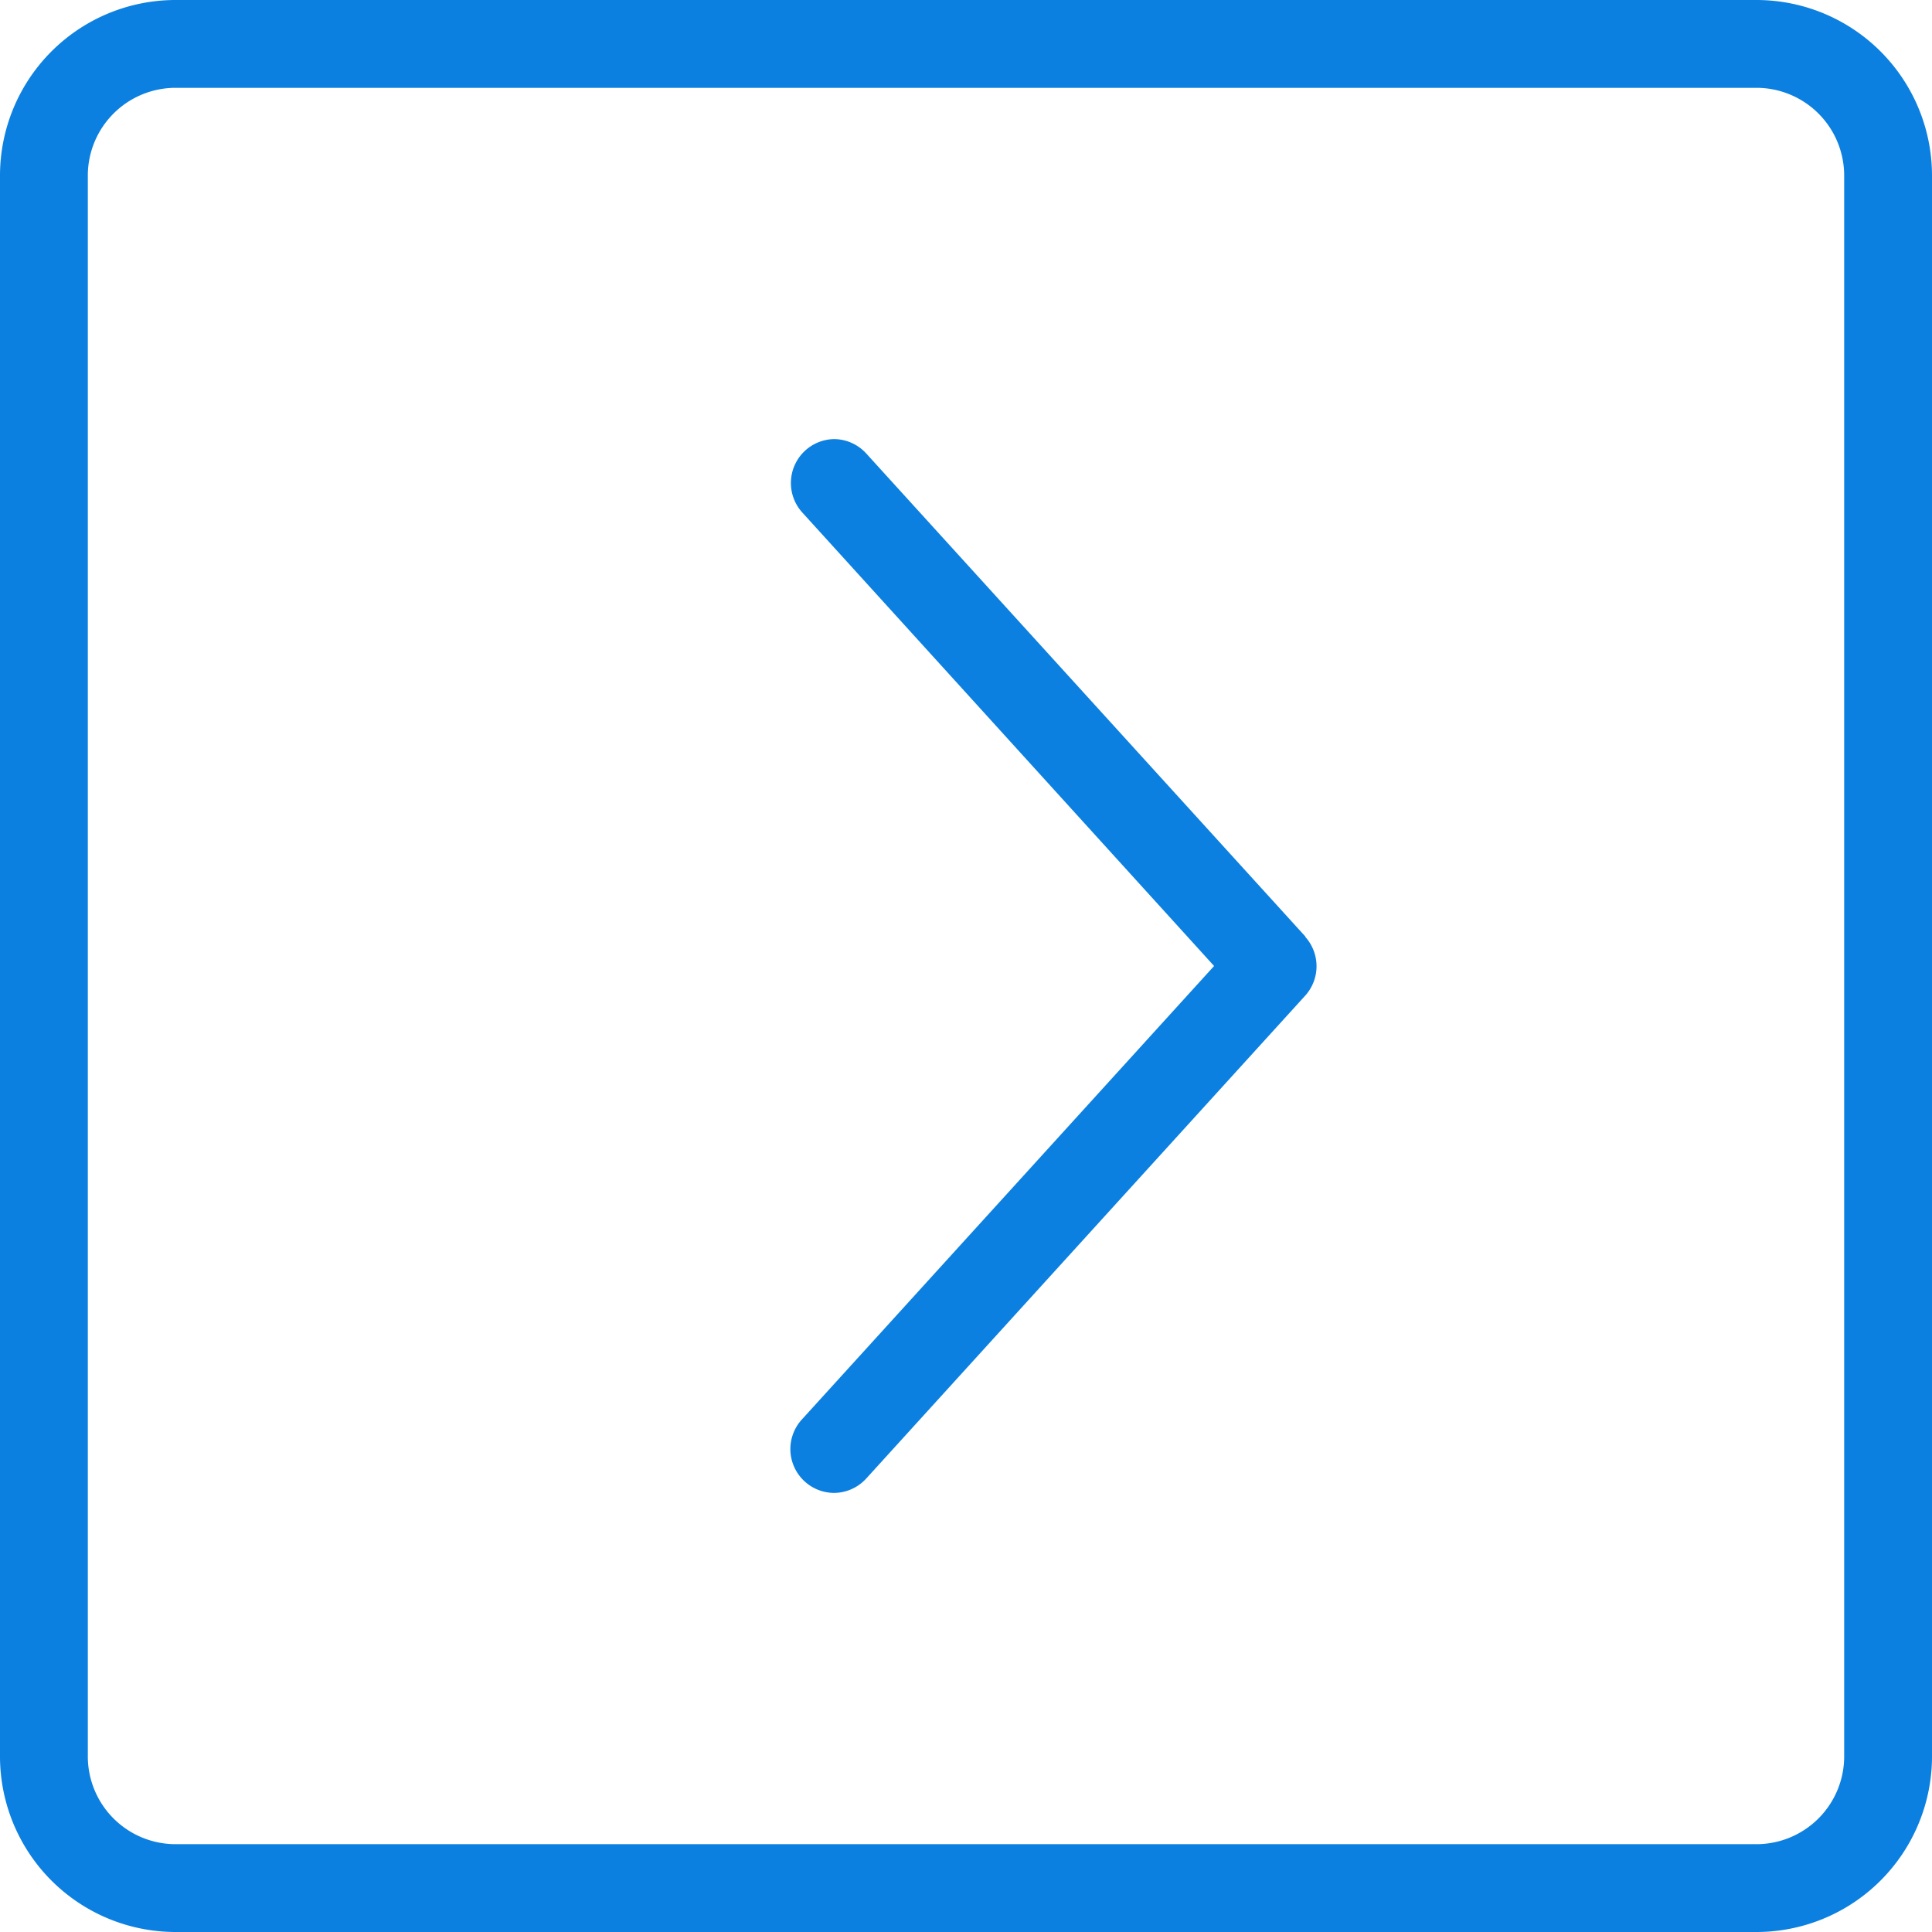 <svg xmlns="http://www.w3.org/2000/svg" viewBox="0 0 44 44"><defs><style>.cls-1{fill:#0b80e0;}</style></defs><title>Asset 2</title><g id="Layer_2" data-name="Layer 2"><g id="Arrows"><g id="Right_Arrow_5_2x.png" data-name="Right Arrow 5@2x.png"><path class="cls-1" d="M29.73,21.33h0l-10-11h0A1,1,0,0,0,19,10a1,1,0,0,0-.73,1.67h0L27.65,22,18.26,32.33h0A1,1,0,0,0,18,33a1,1,0,0,0,1,1,1,1,0,0,0,.73-.33h0l10-11h0a1,1,0,0,0,0-1.33ZM40,0H4A4,4,0,0,0,0,4V40a4,4,0,0,0,4,4H40a4,4,0,0,0,4-4V4A4,4,0,0,0,40,0Zm2,40a2,2,0,0,1-2,2H4a2,2,0,0,1-2-2V4A2,2,0,0,1,4,2H40a2,2,0,0,1,2,2Z"/></g></g></g></svg>